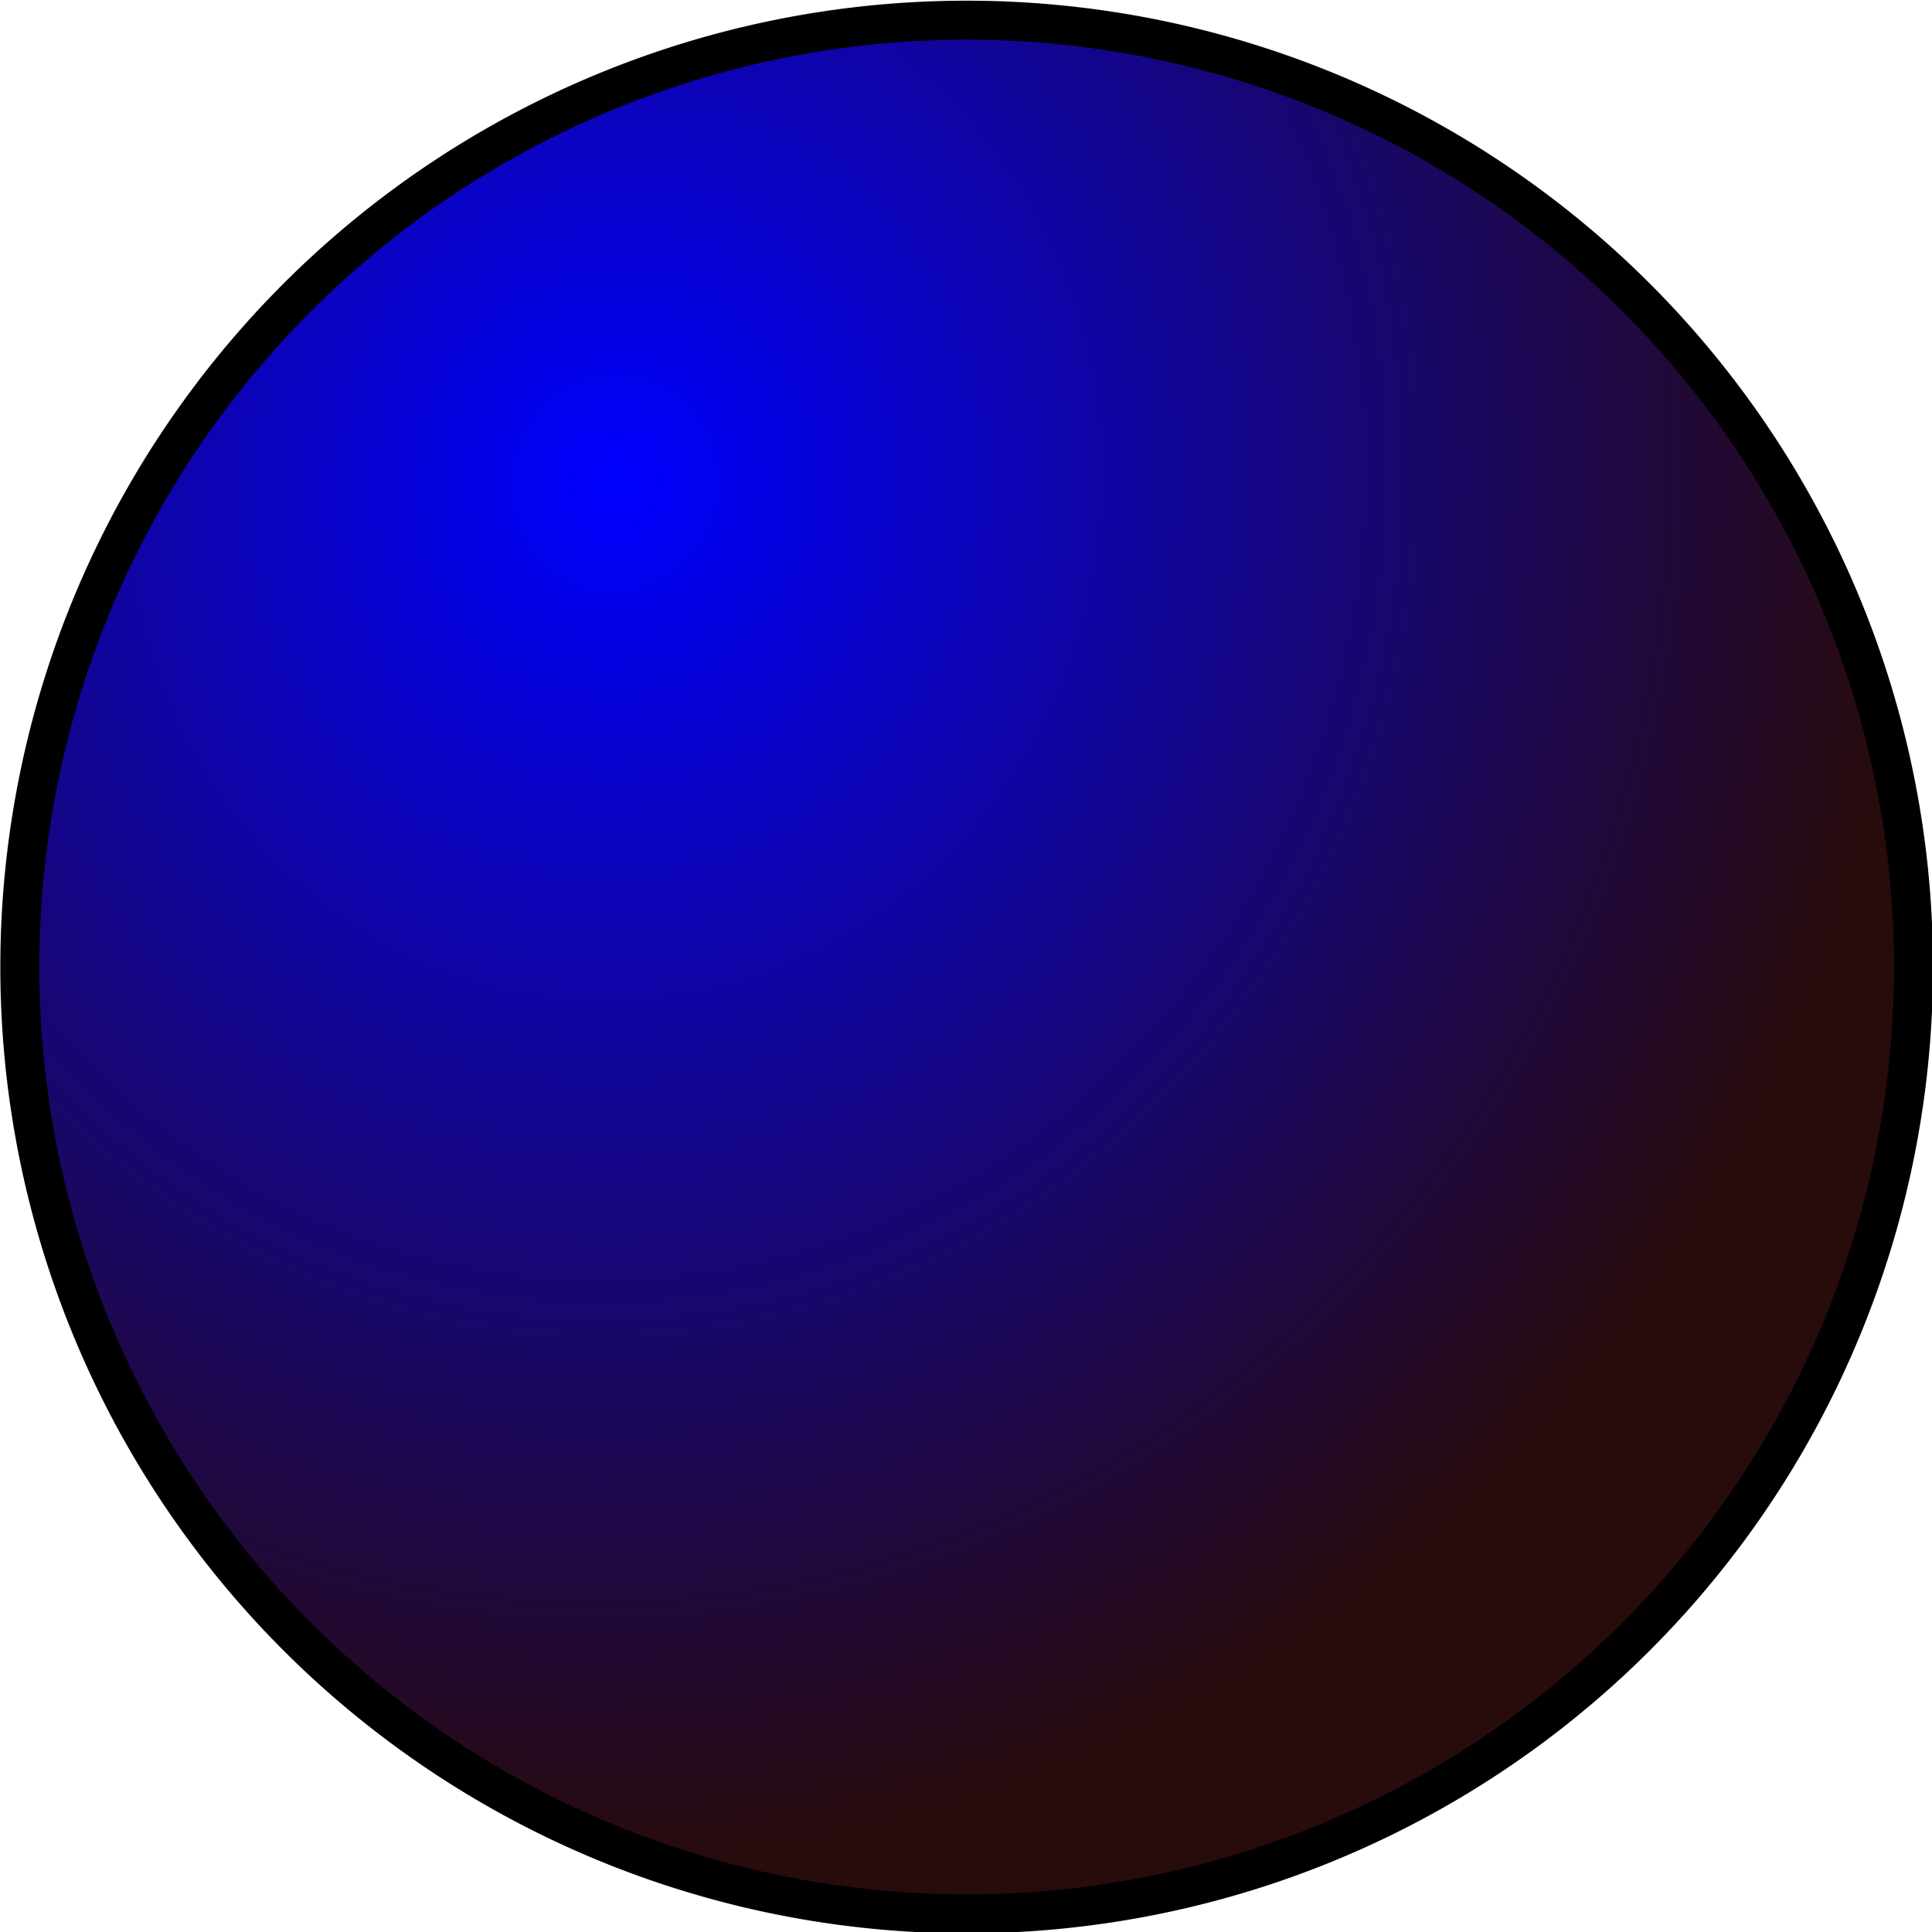 <?xml version="1.0" encoding="UTF-8" standalone="no"?>
<!-- Created with Inkscape (http://www.inkscape.org/) -->

<svg
   xmlns:dc="http://purl.org/dc/elements/1.1/"
   xmlns:cc="http://creativecommons.org/ns#"
   xmlns:rdf="http://www.w3.org/1999/02/22-rdf-syntax-ns#"
   xmlns:svg="http://www.w3.org/2000/svg"
   xmlns="http://www.w3.org/2000/svg"
   xmlns:xlink="http://www.w3.org/1999/xlink"
   version="1.1"
   width="300"
   height="300"
   id="svg2">
  <defs
     id="defs4">
    <linearGradient
       id="linearGradient3817">
      <stop
         id="stop3819"
         style="stop-color:#0000ff;stop-opacity:1"
         offset="0" />
      <stop
         id="stop3821"
         style="stop-color:#280b0b;stop-opacity:1"
         offset="1" />
    </linearGradient>
    <linearGradient
       id="linearGradient3785">
      <stop
         id="stop3787"
         style="stop-color:#ffffff;stop-opacity:0"
         offset="0" />
      <stop
         id="stop3789"
         style="stop-color:#ffffff;stop-opacity:1"
         offset="1" />
    </linearGradient>
    <radialGradient
       cx="198.243"
       cy="451.984"
       r="145.714"
       fx="198.243"
       fy="451.984"
       id="radialGradient3823"
       xlink:href="#linearGradient3817"
       gradientUnits="userSpaceOnUse"
       gradientTransform="matrix(-0.215,1.45,-1.362,-0.202,895.52,178.856)" />
  </defs>
  <g
     transform="translate(0,-752.362)"
     id="layer1">
    <path
       d="m 437.143,449.505 a 145.714,145.714 0 1 1 -291.429,0 145.714,145.714 0 1 1 291.429,0 z"
       transform="matrix(1.009,0,0,1.009,-143.948,448.971)"
       id="path3831"
       style="fill:#000000;fill-opacity:1" />
    <path
       d="m 437.143,449.505 a 145.714,145.714 0 1 1 -291.429,0 145.714,145.714 0 1 1 291.429,0 z"
       transform="matrix(1.009,0,0,1.009,-143.948,448.971)"
       id="path2985"
       style="fill:url(#radialGradient3823);fill-opacity:1;stroke:#000000;stroke-width:6;stroke-miterlimit:4;stroke-opacity:1;stroke-dasharray:none" />
  </g>
</svg>
